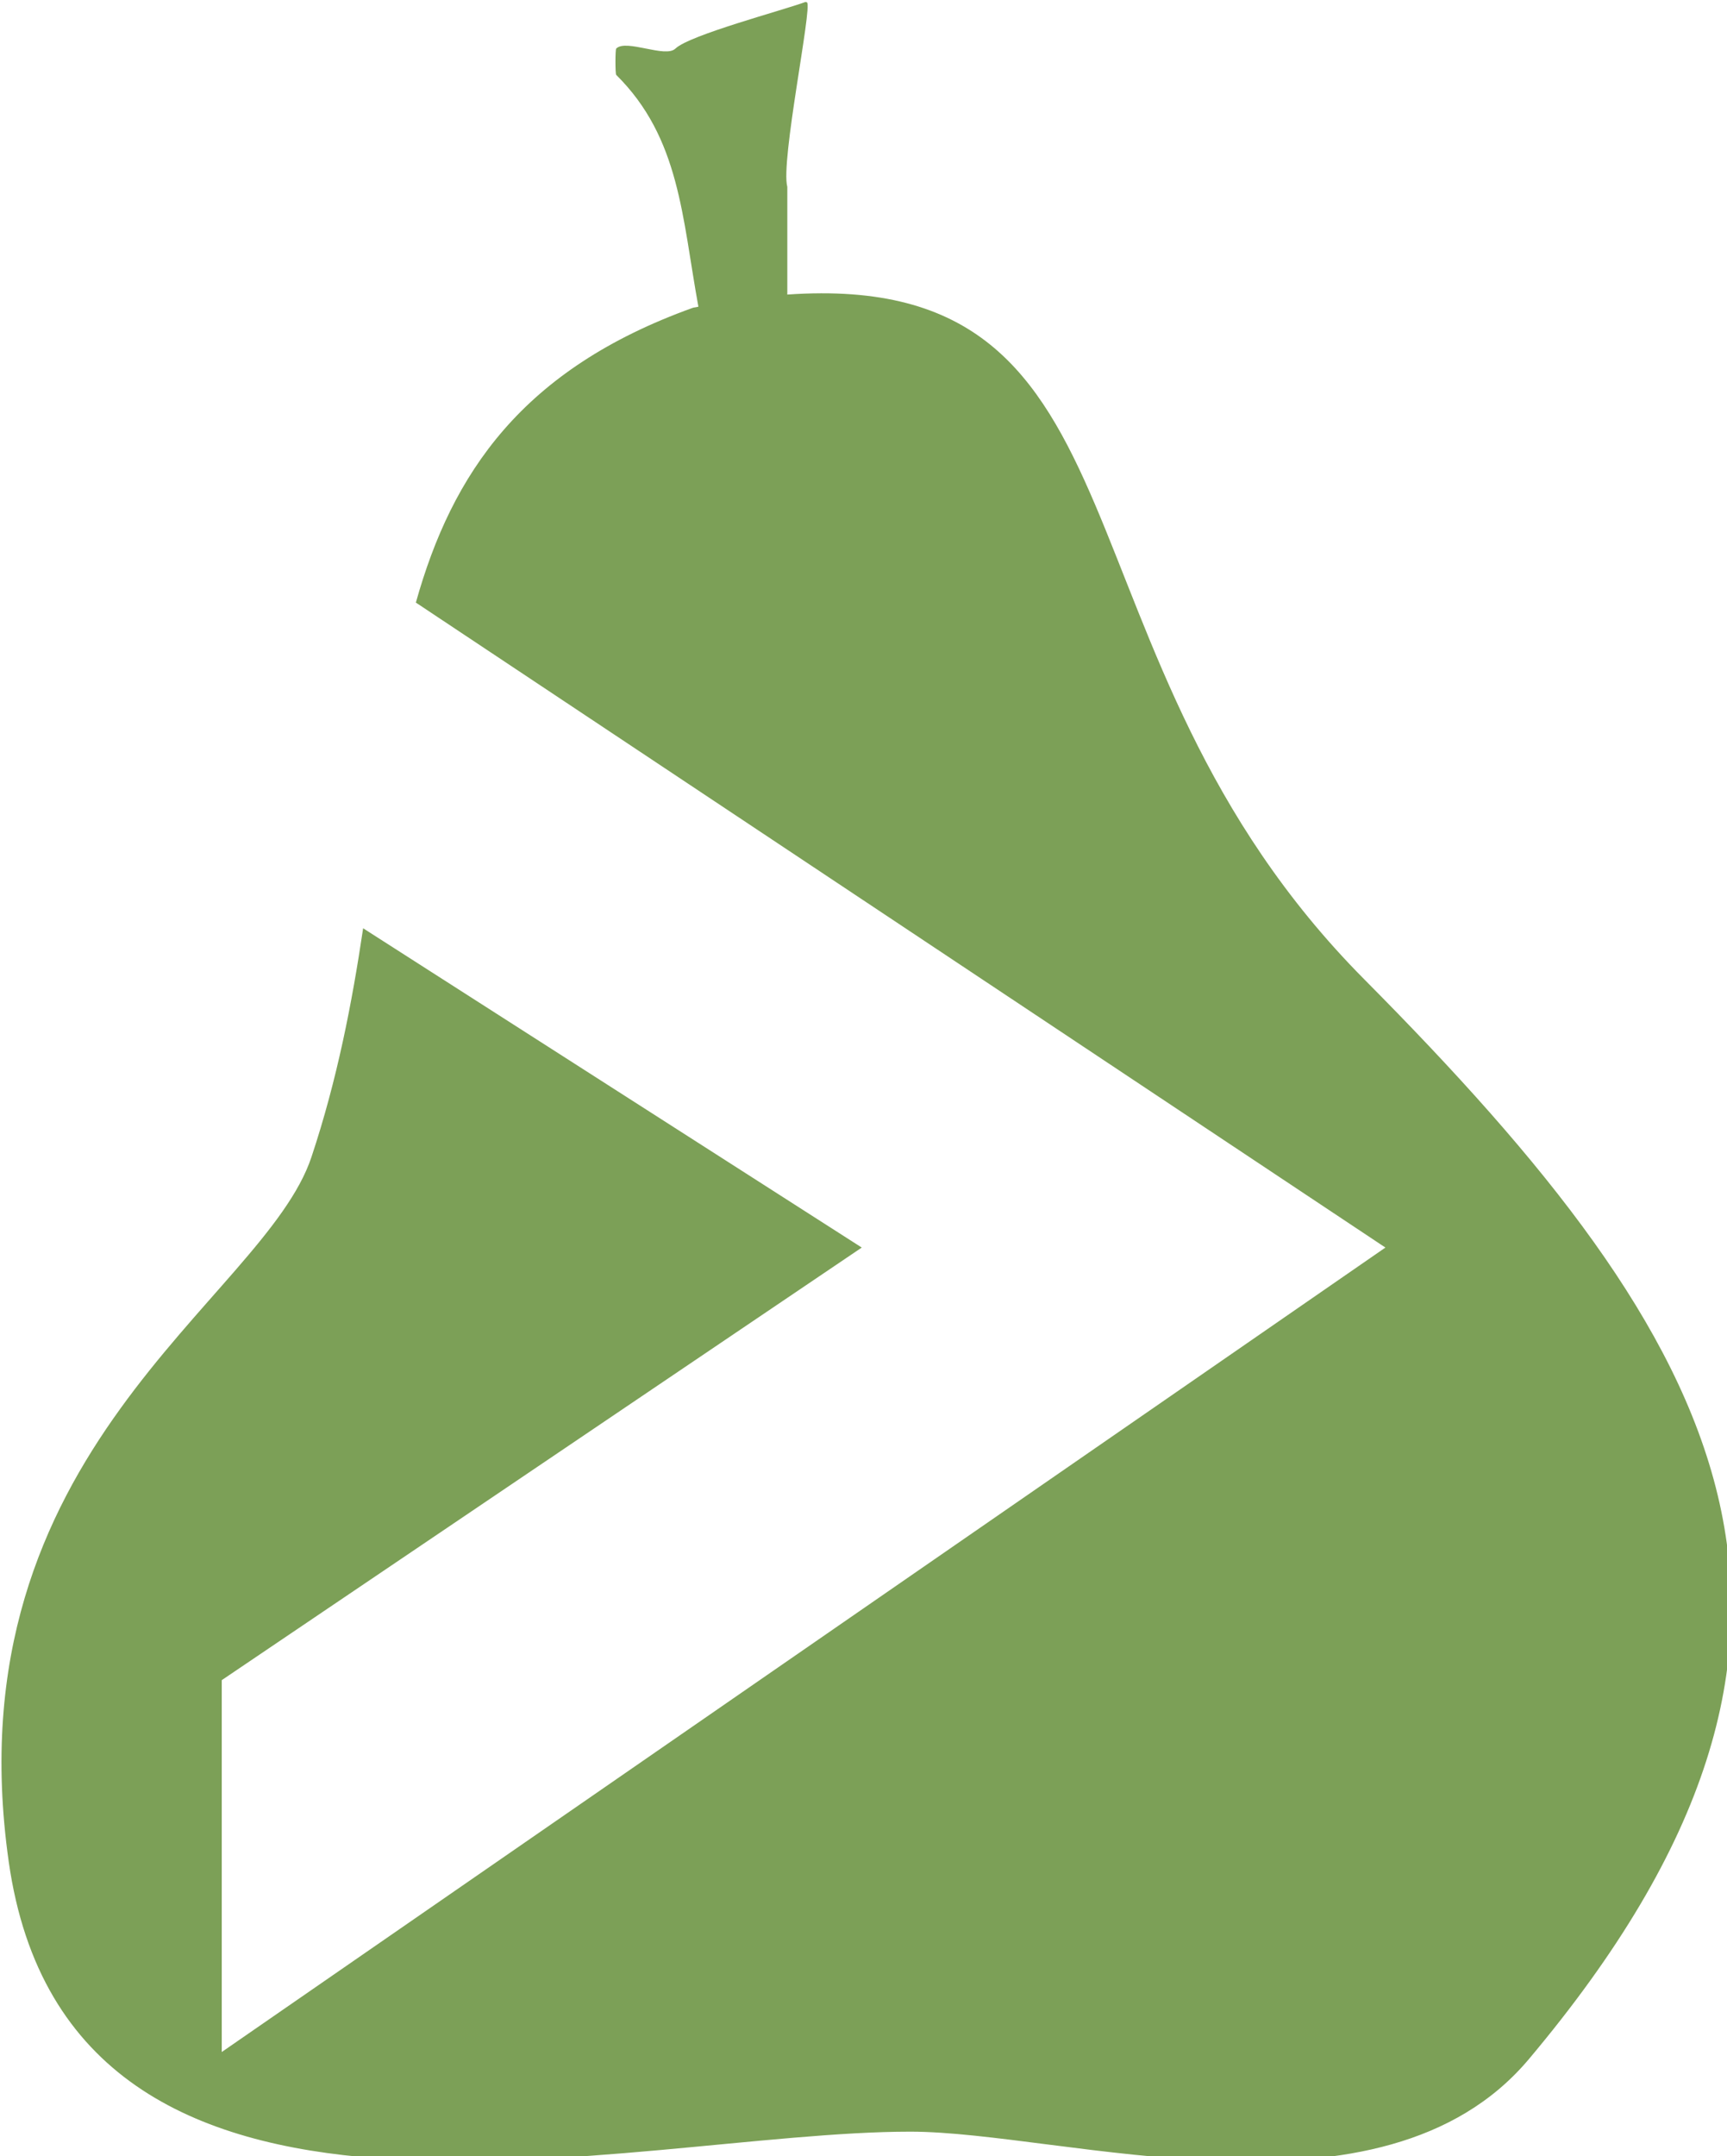 <?xml version="1.0" encoding="UTF-8" standalone="no"?>
<svg
   xmlns:dc="http://purl.org/dc/elements/1.1/"
   xmlns:cc="http://creativecommons.org/ns#"
   xmlns:rdf="http://www.w3.org/1999/02/22-rdf-syntax-ns#"
   xmlns:svg="http://www.w3.org/2000/svg"
   xmlns="http://www.w3.org/2000/svg"
   xmlns:sodipodi="http://sodipodi.sourceforge.net/DTD/sodipodi-0.dtd"
   xmlns:inkscape="http://www.inkscape.org/namespaces/inkscape"
   width="105.377mm"
   height="131.47mm"
   viewBox="0 0 105.377 131.47"
   version="1.1"
   id="svg8"
   sodipodi:docname="logo.svg"
   inkscape:version="0.92.1 r">
  <sodipodi:namedview
     pagecolor="#ffffff"
     bordercolor="#666666"
     borderopacity="1"
     objecttolerance="10"
     gridtolerance="10"
     guidetolerance="10"
     inkscape:pageopacity="0"
     inkscape:pageshadow="2"
     inkscape:window-width="1175"
     inkscape:window-height="783"
     id="namedview4537"
     showgrid="false"
     inkscape:zoom="0.95191555"
     inkscape:cx="199.1373"
     inkscape:cy="248.44641"
     inkscape:window-x="119"
     inkscape:window-y="23"
     inkscape:window-maximized="0"
     inkscape:current-layer="layer1" />
  <defs
     id="defs2" />
  <g
     transform="translate(-57.286,-78.203)"
     style="fill:#159957;fill-opacity:1"
     id="layer1">
    <g
       id="g3708"
       style="fill:#159957;fill-opacity:1;stroke:none">
      <path
         style="fill:#7ca057;fill-opacity:1;stroke:none;stroke-width:1px;stroke-linecap:butt;stroke-linejoin:miter;stroke-opacity:1"
         d="m 401.596,295.572 c -5.297,1.952 -26.559,7.563 -29.898,10.705 -2.273,2.273 -11.364,-2.273 -13.637,0 -0.236,0.236 -0.236,5.824 0,6.061 14.676,14.531 15.147,32.727 18.922,53.346 -0.413,0.08 -0.808,0.147 -1.225,0.23 -39.399,14.127 -55.507,38.127 -63.828,67.852 L 535.168,582.176 267.234,767.285 V 681.717 l 147.363,-99.541 -114.812,-73.469 c -2.547,17.112 -5.956,34.809 -11.906,52.66 -10.999,32.996 -83.167,67.405 -69.697,162.123 14.106,99.19 142.982,62.121 207.576,62.121 35.461,0 108.57,23.554 142.424,-16.668 C 651.247,670.253 613.767,604.472 530.303,520.459 455.849,445.516 483.863,356.865 397.455,362.885 v -6.607 -18.182 c -1.602,-5.782 5.772,-41.299 4.545,-42.424 -0.066,-0.066 -0.203,-0.098 -0.404,-0.1 z"
         transform="scale(0.265)"
         id="path3700" />
    </g>
  </g>
</svg>

